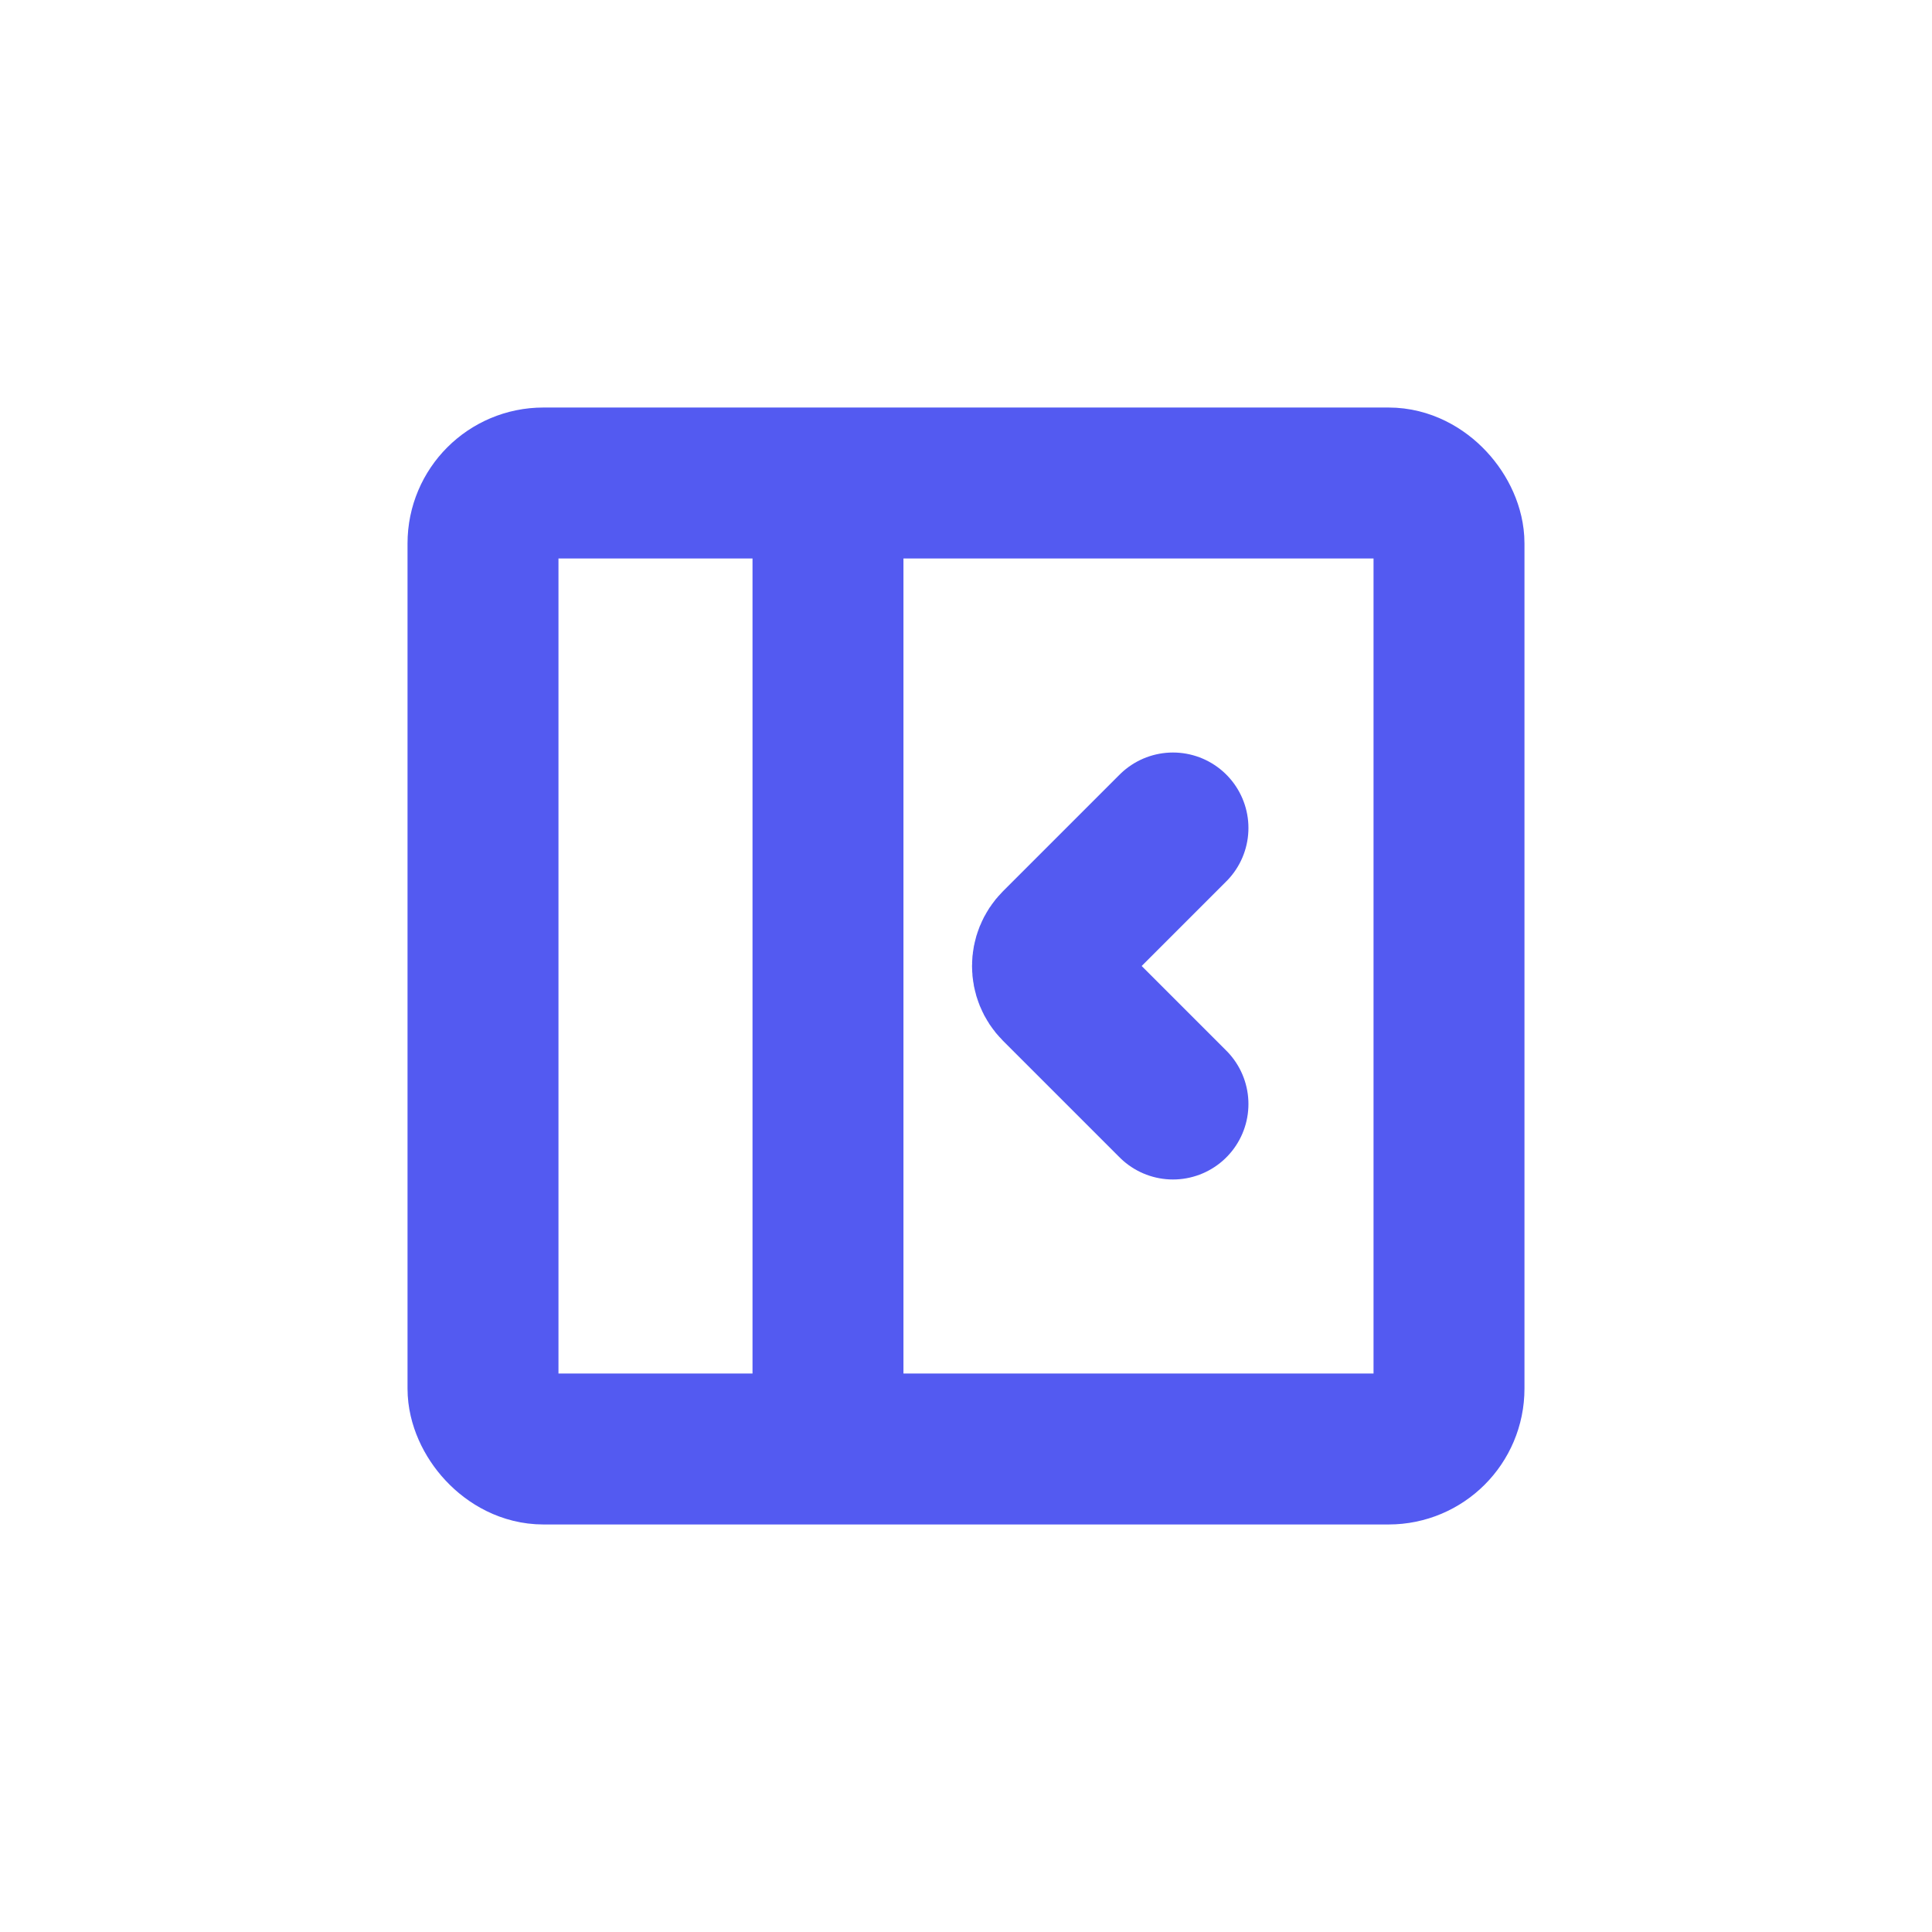 <svg width="32" height="32" viewBox="0 0 32 32" fill="none"  >
<rect x="8" y="8" width="16" height="16" rx="1" stroke="#535AF1" stroke-width="2.5"/>
<path d="M13.714 9V25" stroke="#535AF1" stroke-width="2.5"/>
<path d="M19.428 18.286L17.496 16.354C17.301 16.158 17.301 15.842 17.496 15.646L19.428 13.714" stroke="#535AF1" stroke-width="2.5" stroke-linecap="round"/>
</svg>
